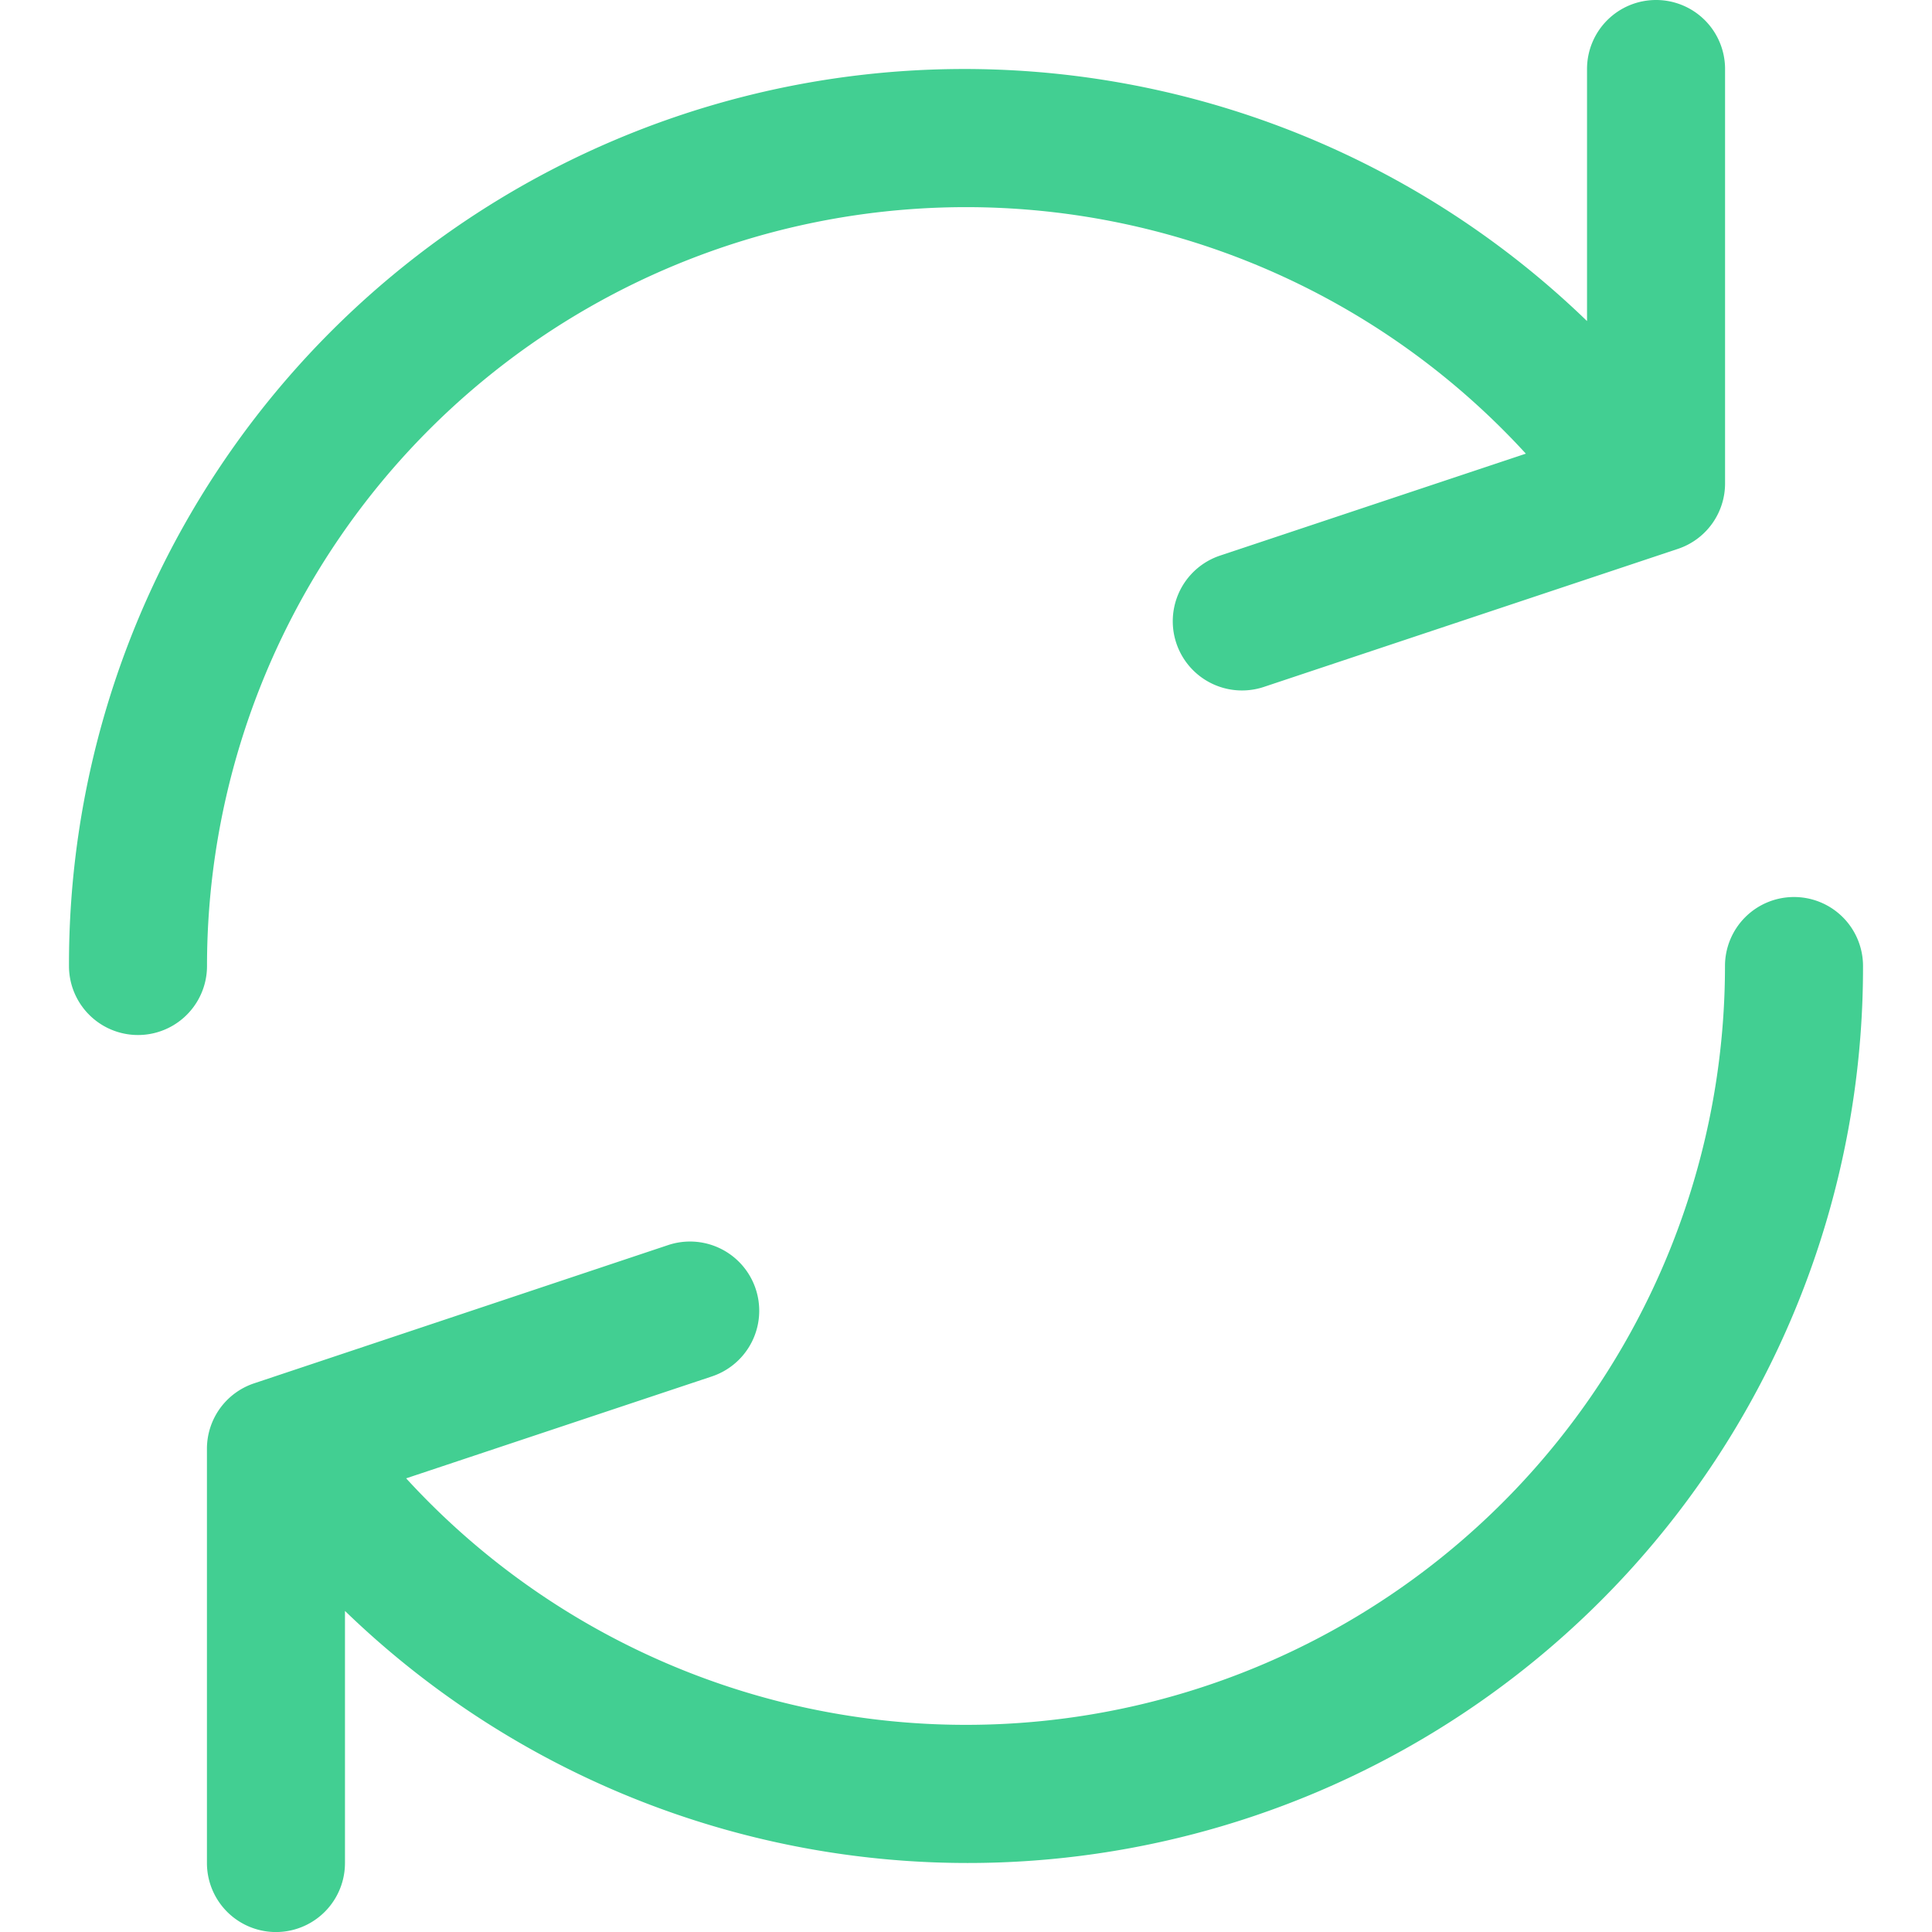 <svg xmlns="http://www.w3.org/2000/svg" xmlns:xlink="http://www.w3.org/1999/xlink" width="27" height="27" viewBox="0 0 27 27">
  <defs>
    <clipPath id="clip-path">
      <rect id="Rectangle_741" data-name="Rectangle 741" width="27" height="27" transform="translate(69.75 3243)" fill="#42cf92" stroke="#707070" stroke-width="1"/>
    </clipPath>
  </defs>
  <g id="Mask_Group_506" data-name="Mask Group 506" transform="translate(-69.75 -3243)" clip-path="url(#clip-path)">
    <g id="_875100" data-name="875100" transform="translate(69.75 3243)">
      <g id="Group_832" data-name="Group 832">
        <g id="Group_831" data-name="Group 831">
          <path id="Path_534" data-name="Path 534" d="M23.143,0a.964.964,0,0,0-.964.964V4.487A12.512,12.512,0,0,0,.964,13.5a.964.964,0,1,0,1.929,0A10.607,10.607,0,0,1,21.324,6.34L17.052,7.764A.965.965,0,1,0,17.662,9.6l5.786-1.929a.964.964,0,0,0,.66-.918V.964A.964.964,0,0,0,23.143,0Z" fill="#42cf92"/>
        </g>
      </g>
      <g id="Group_834" data-name="Group 834">
        <g id="Group_833" data-name="Group 833">
          <path id="Path_535" data-name="Path 535" d="M25.071,12.536a.964.964,0,0,0-.964.964A10.607,10.607,0,0,1,5.676,20.66l4.272-1.424A.965.965,0,1,0,9.338,17.4L3.552,19.332a.964.964,0,0,0-.66.918v5.786a.964.964,0,1,0,1.929,0V22.513A12.512,12.512,0,0,0,26.036,13.5.964.964,0,0,0,25.071,12.536Z" fill="#42cf92"/>
        </g>
      </g>
    </g>
  </g>
</svg>
